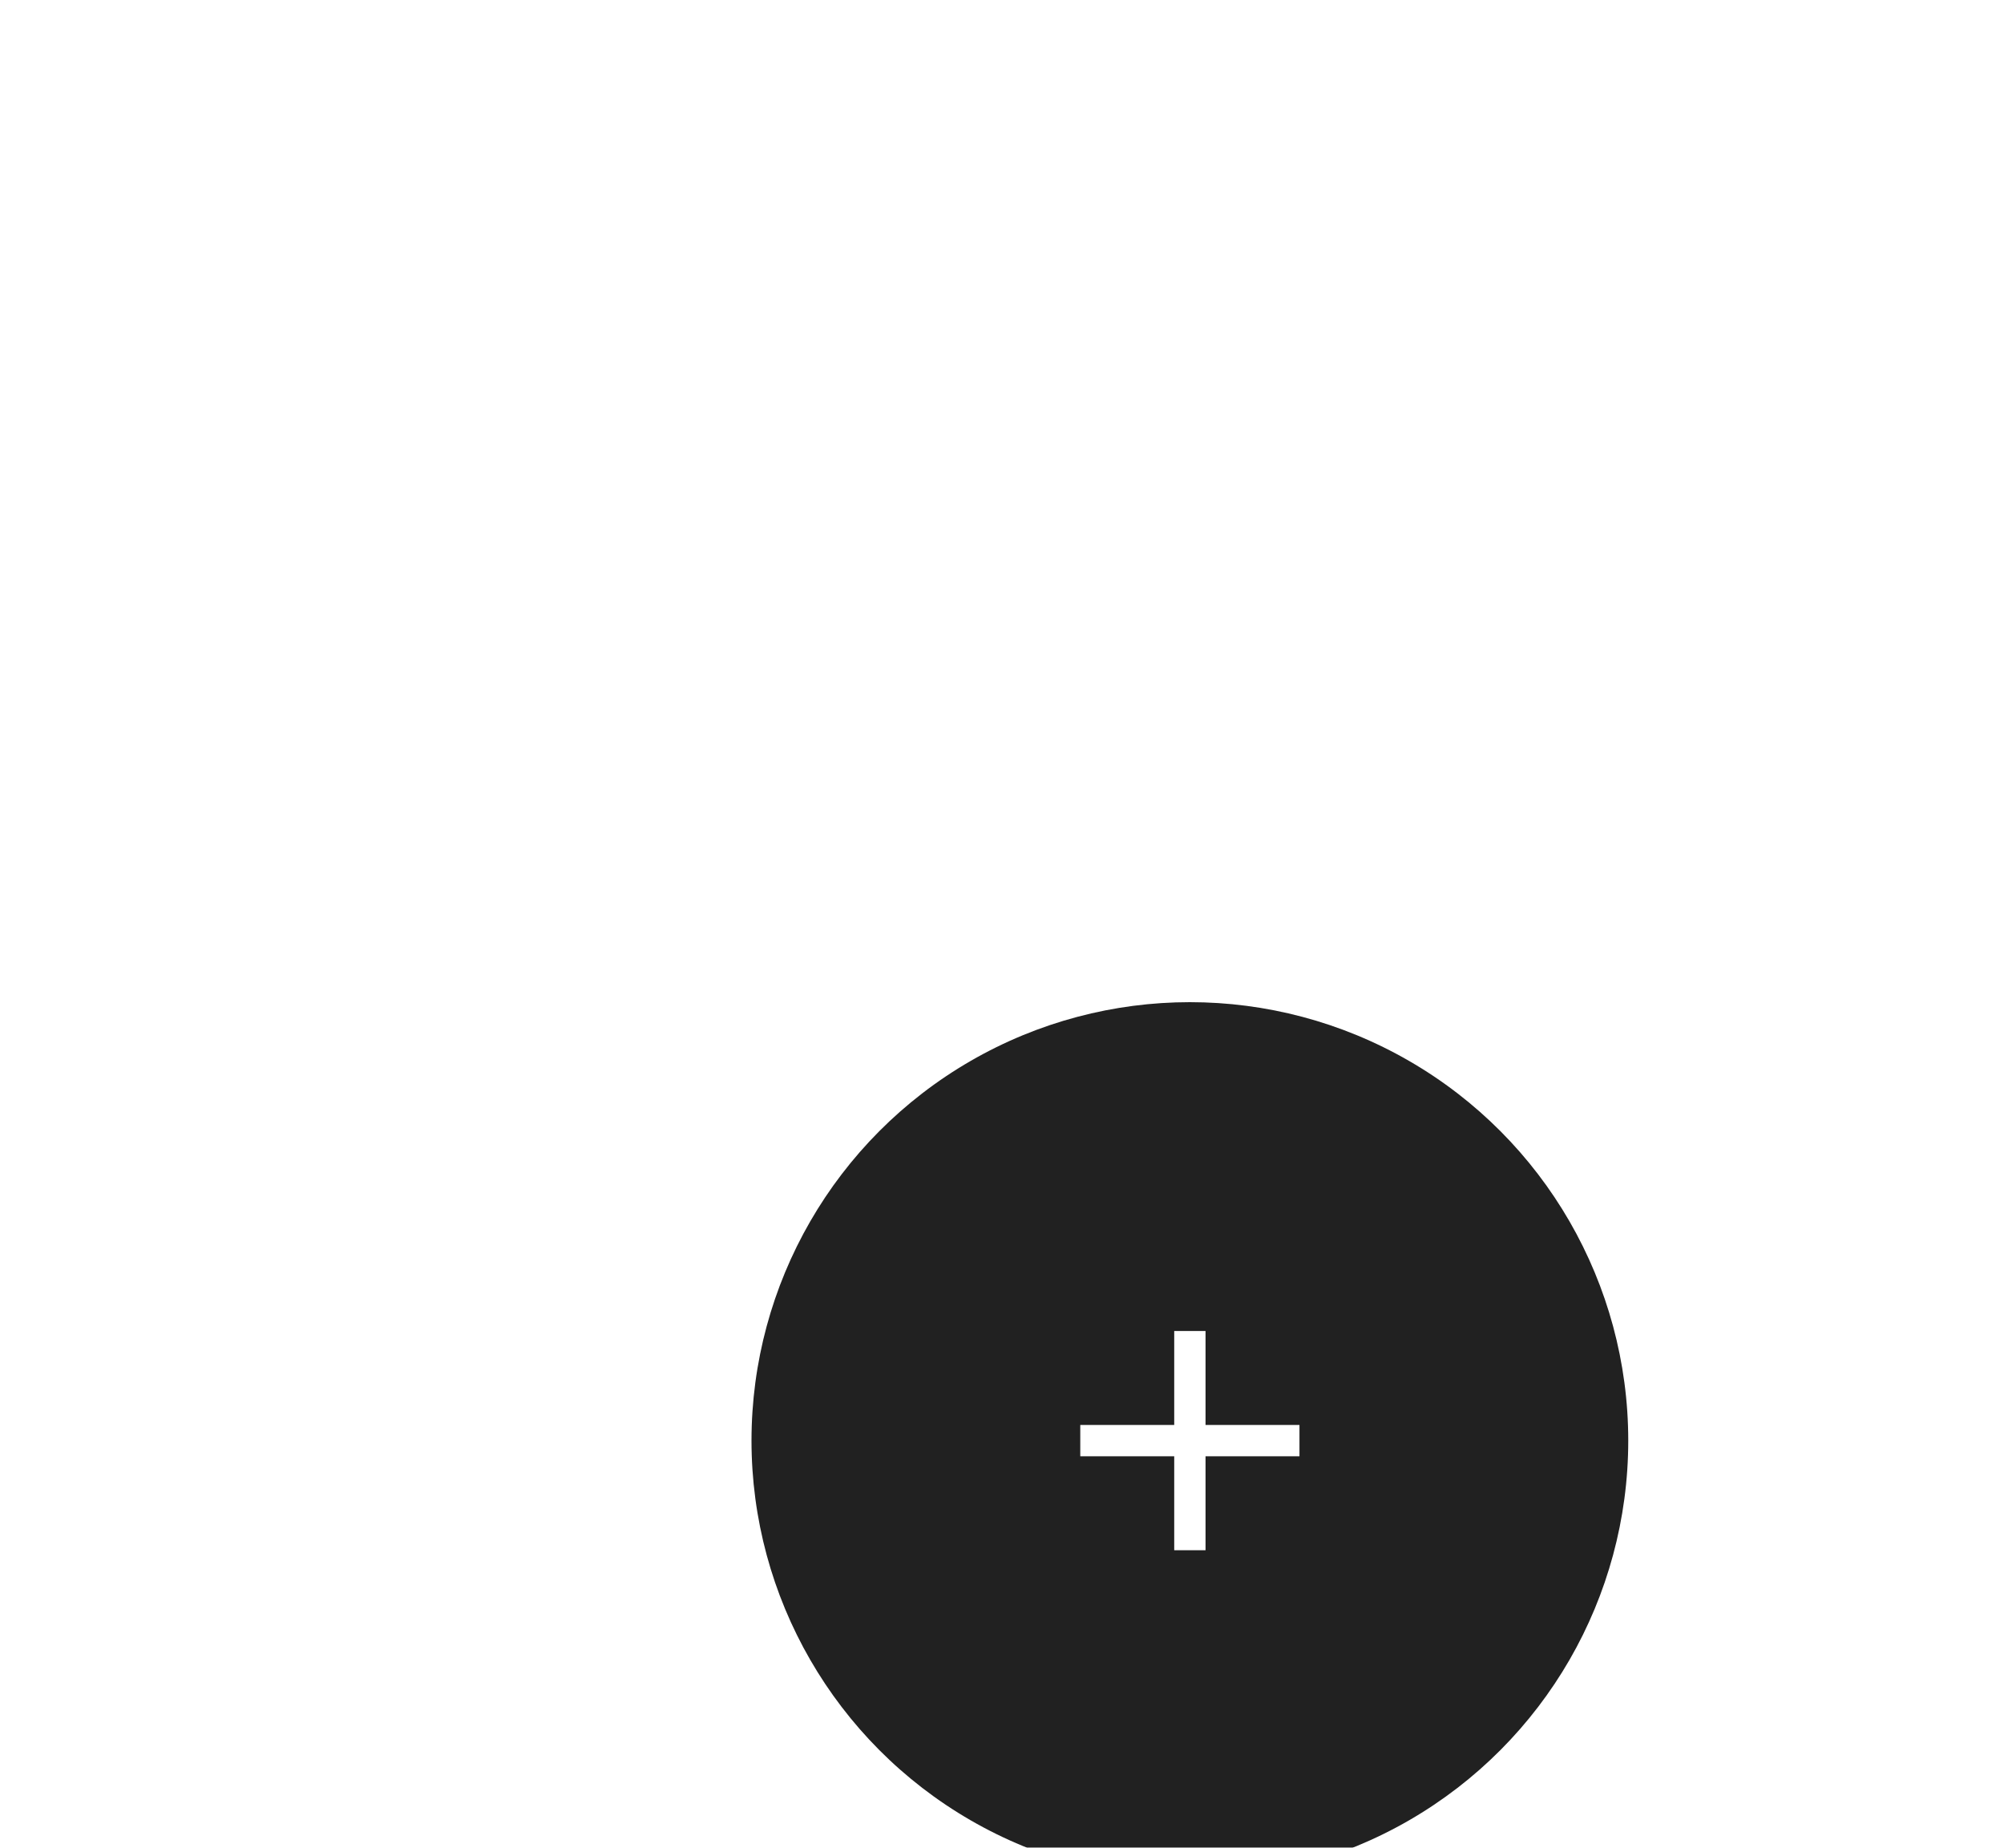 <svg viewBox="0 0 128 118">
     <g filter="url(#filter0_ddd)">
                <circle cx="76" cy="66" r="28" fill="#212121" />
                <path d="M83 67H77V73H75V67H69V65H75V59H77V65H83V67Z" fill="white" />
            </g>
            <defs>
                <filter id="filter0_ddd" x="0" y="0" width="152" height="152" filterUnits="userSpaceOnUse" color-interpolation-filters="sRGB">
                    <feFlood flood-opacity="0" result="BackgroundImageFix" />
                    <feColorMatrix in="SourceAlpha" type="matrix" values="0 0 0 0 0 0 0 0 0 0 0 0 0 0 0 0 0 0 127 0" />
                    <feOffset dy="10" />
                    <feGaussianBlur stdDeviation="24" />
                    <feColorMatrix type="matrix" values="0 0 0 0 0.216 0 0 0 0 0.278 0 0 0 0 0.31 0 0 0 0.08 0" />
                    <feBlend mode="normal" in2="BackgroundImageFix" result="effect1_dropShadow" />
                    <feColorMatrix in="SourceAlpha" type="matrix" values="0 0 0 0 0 0 0 0 0 0 0 0 0 0 0 0 0 0 127 0" />
                    <feOffset dy="8" />
                    <feGaussianBlur stdDeviation="8" />
                    <feColorMatrix type="matrix" values="0 0 0 0 0.216 0 0 0 0 0.278 0 0 0 0 0.31 0 0 0 0.08 0" />
                    <feBlend mode="normal" in2="effect1_dropShadow" result="effect2_dropShadow" />
                    <feColorMatrix in="SourceAlpha" type="matrix" values="0 0 0 0 0 0 0 0 0 0 0 0 0 0 0 0 0 0 127 0" />
                    <feOffset dy="8" />
                    <feGaussianBlur stdDeviation="4" />
                    <feColorMatrix type="matrix" values="0 0 0 0 0.216 0 0 0 0 0.278 0 0 0 0 0.31 0 0 0 0.04 0" />
                    <feBlend mode="normal" in2="effect2_dropShadow" result="effect3_dropShadow" />
                    <feBlend mode="normal" in="SourceGraphic" in2="effect3_dropShadow" result="shape" />
                </filter>
            </defs>
</svg>